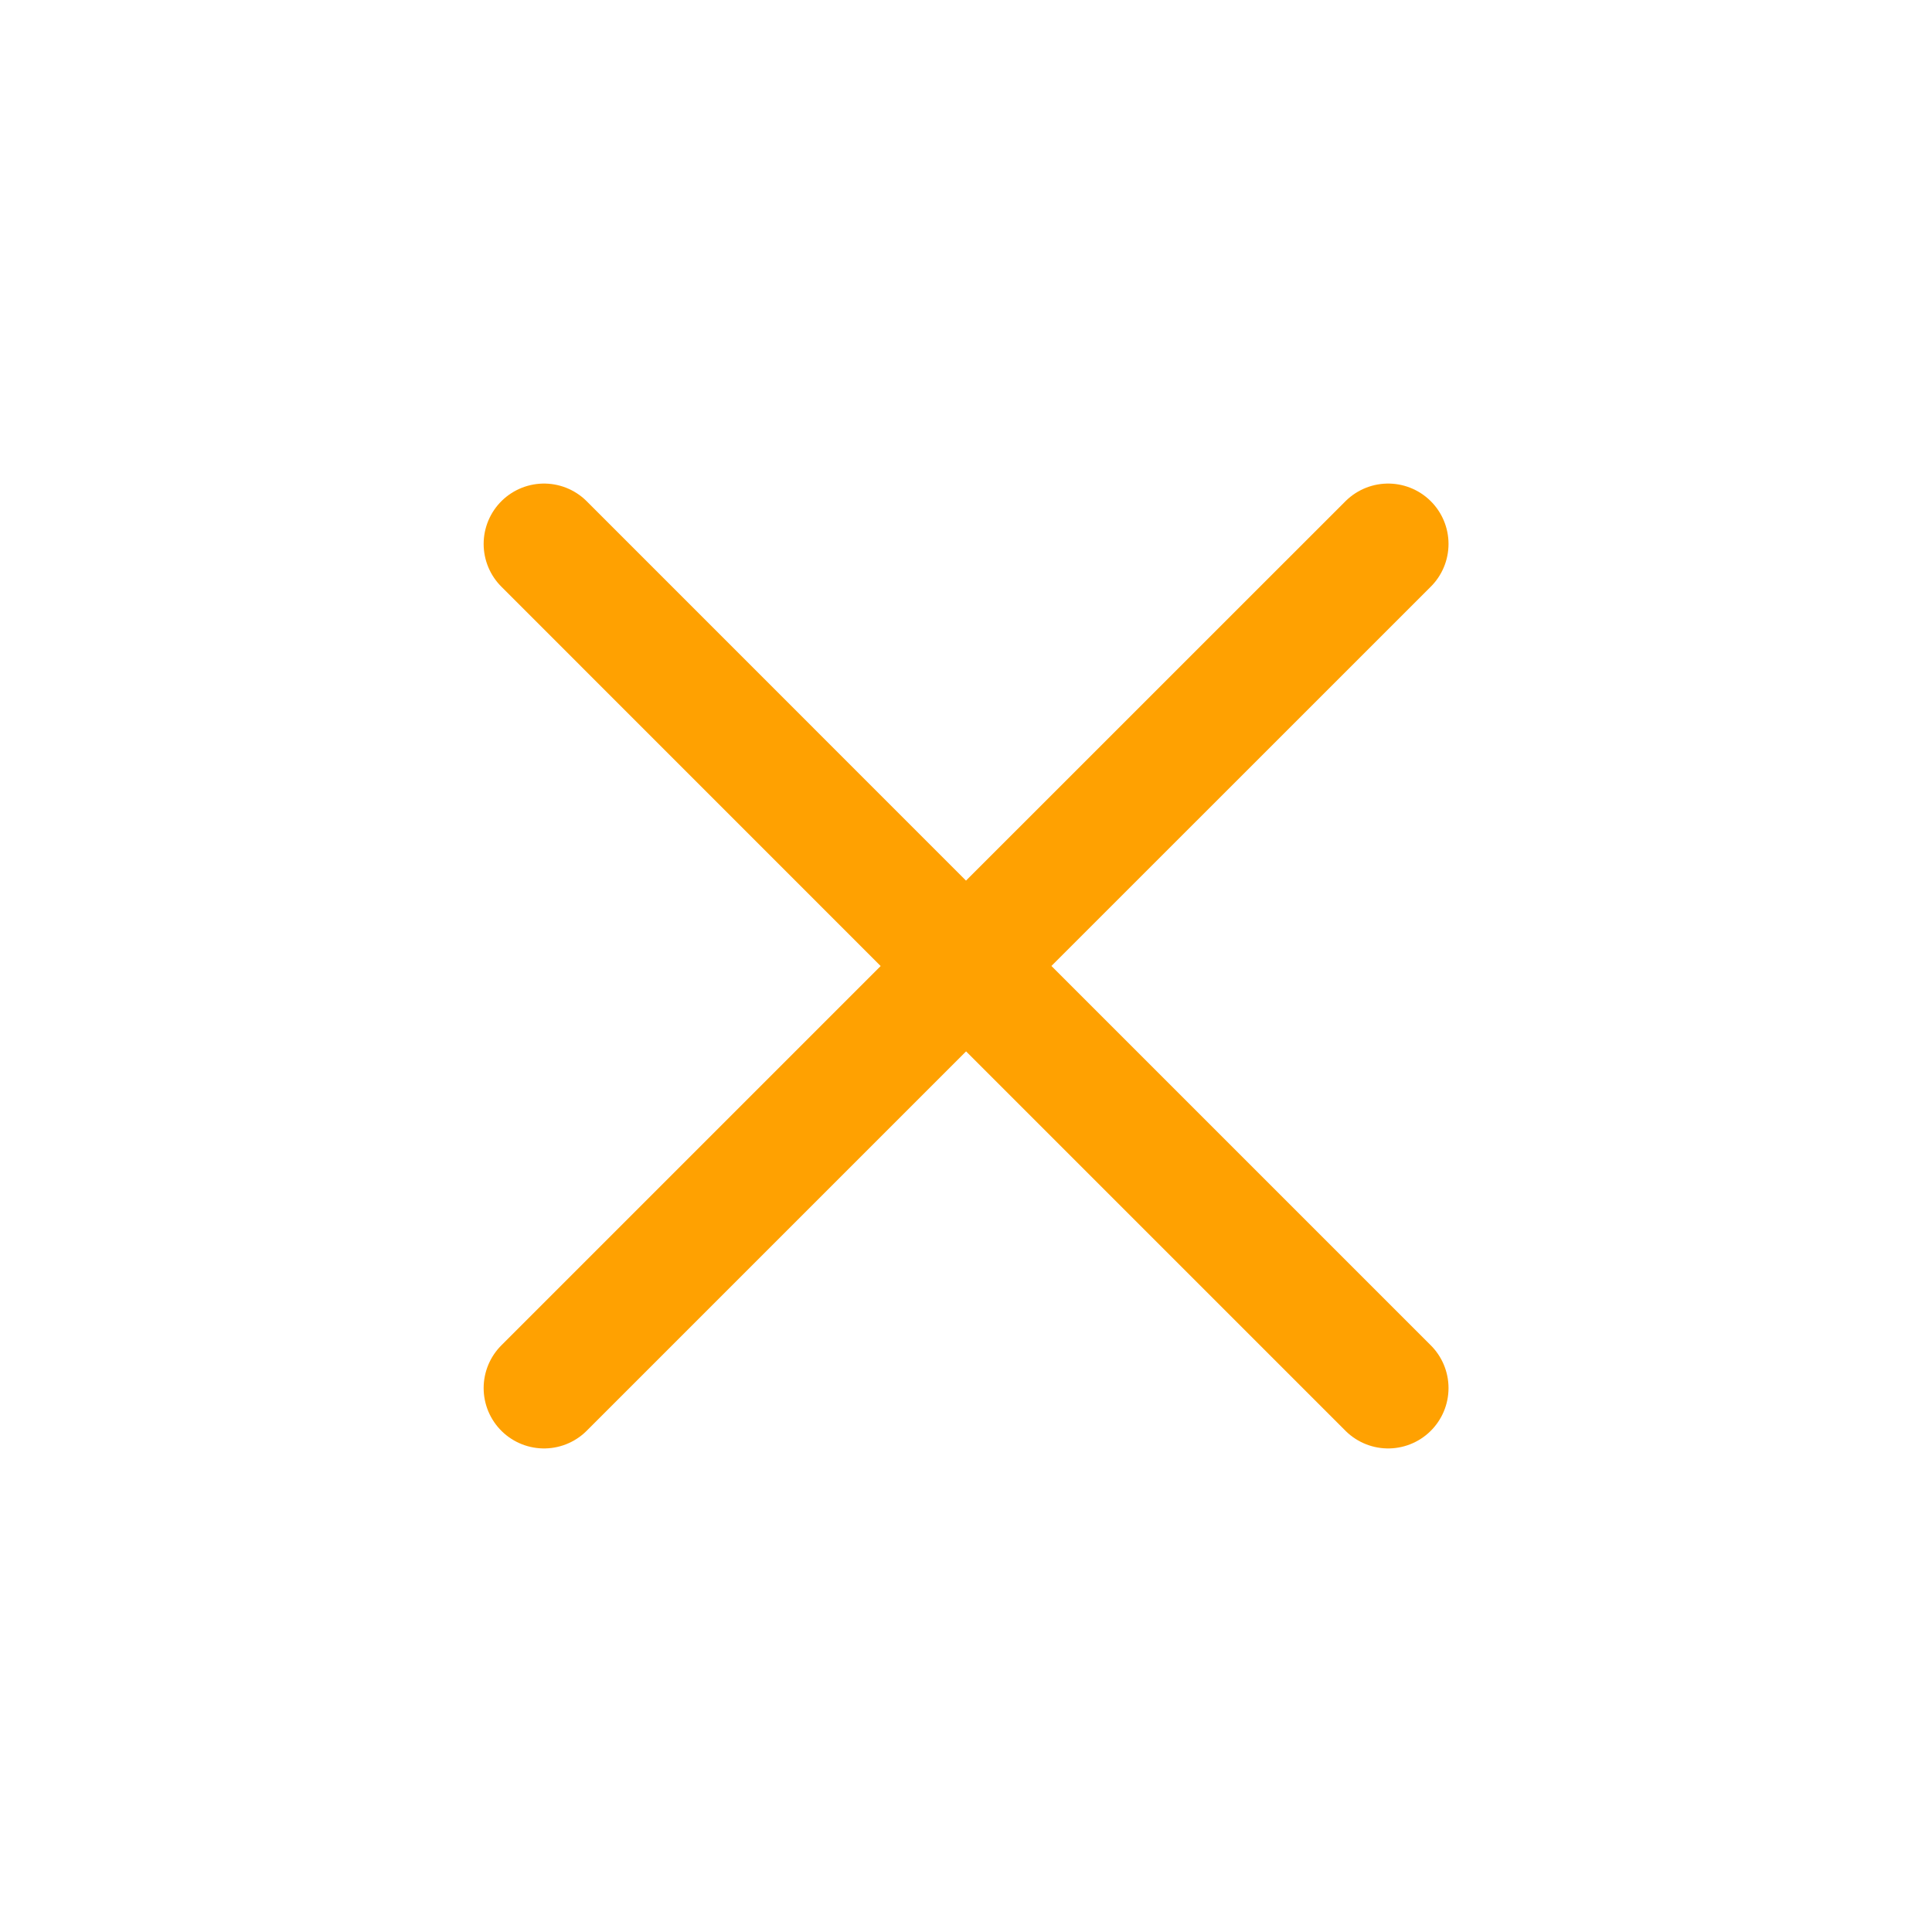 <svg xmlns="http://www.w3.org/2000/svg" width="1em" height="1em" viewBox="0 0 24 24"><path fill="none" stroke="#ffa101" stroke-linecap="round" stroke-linejoin="round" stroke-width="1.5" d="M6.758 17.243L12.001 12m5.243-5.243L12 12m0 0L6.758 6.757M12.001 12l5.243 5.243"/></svg>